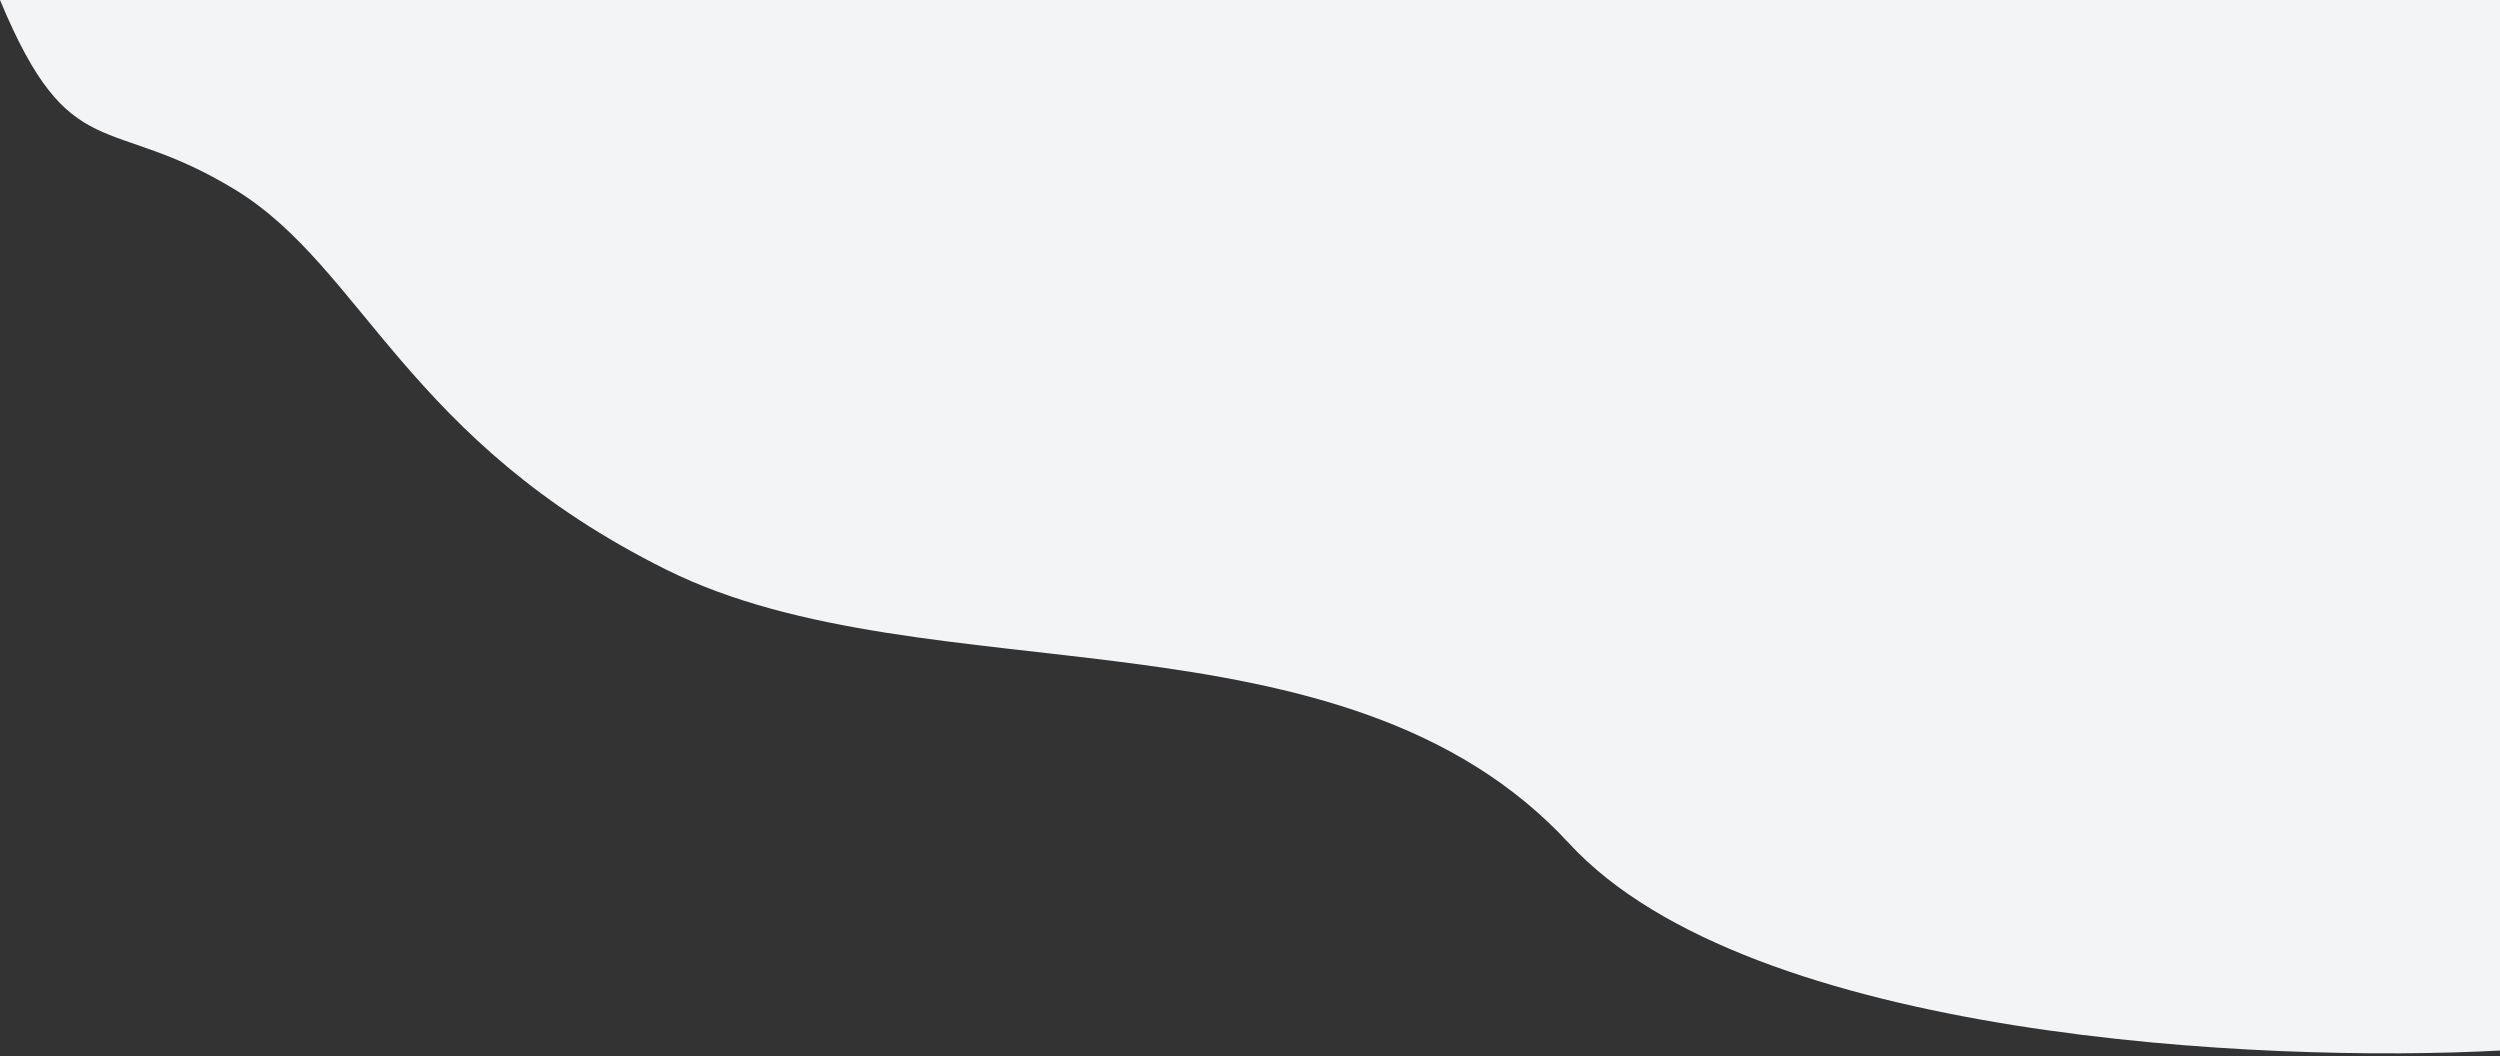 <svg width="658" height="278" viewBox="0 0 658 278" fill="none" xmlns="http://www.w3.org/2000/svg">
<rect x="0" y="0" width="658" height="278" fill="#333333" stroke="none"/>
<path d="M658 0H0C18.5 44.5 28.5 29.5 62 50C95.5 70.5 107 116 175.5 150C244 184 353.5 157.5 413 222C460.6 273.6 596.167 279.833 658 276.5V0Z" fill="#F3F4F6"/>
</svg>
